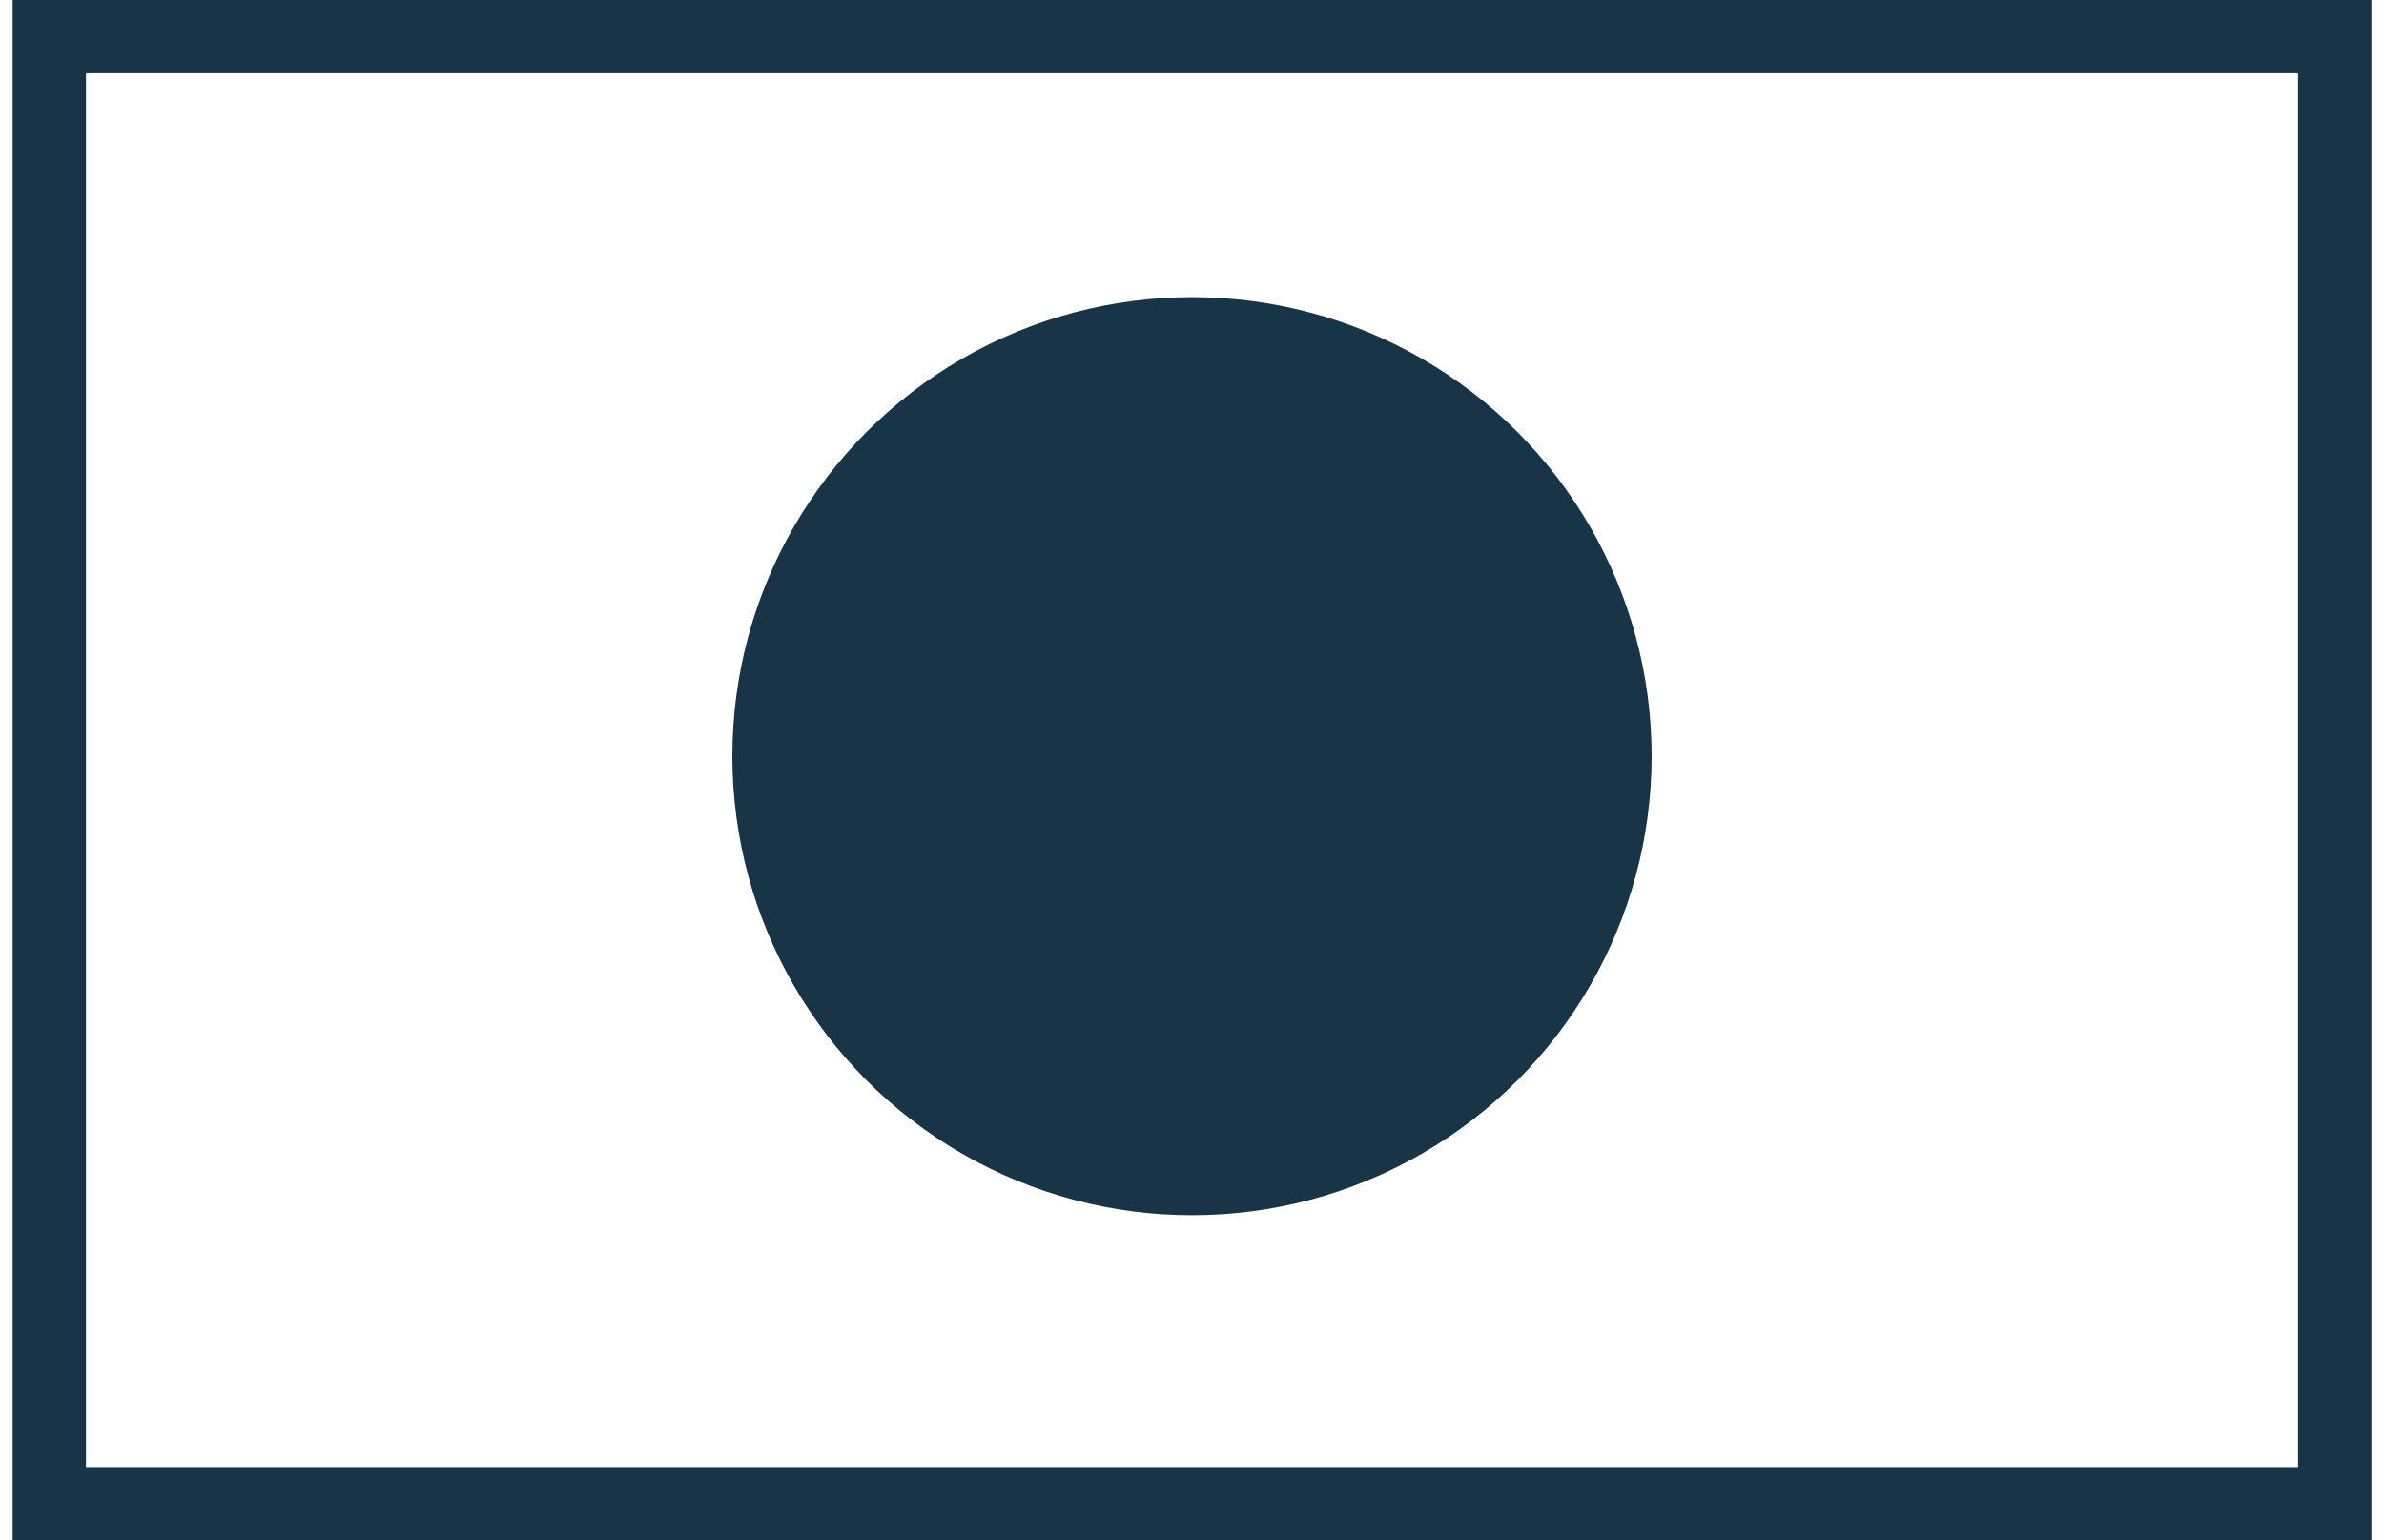 <?xml version="1.0" encoding="UTF-8"?>
<svg width="65px" height="42px" viewBox="0 0 65 42" version="1.1" xmlns="http://www.w3.org/2000/svg" xmlns:xlink="http://www.w3.org/1999/xlink">
    <!-- Generator: Sketch 48.1 (47250) - http://www.bohemiancoding.com/sketch -->
    <title>Group 78</title>
    <desc>Created with Sketch.</desc>
    <defs></defs>
    <g id="Page-1" stroke="none" stroke-width="1" fill="none" fill-rule="evenodd">
        <g id="Group-78">
            <ellipse id="Oval-2" fill="#183547" cx="32.5" cy="20.618" rx="12.532" ry="12.517"></ellipse>
            <rect id="Rectangle-12" stroke="#183547" stroke-width="2" x="1.344" y="1" width="62.312" height="40"></rect>
        </g>
    </g>
</svg>